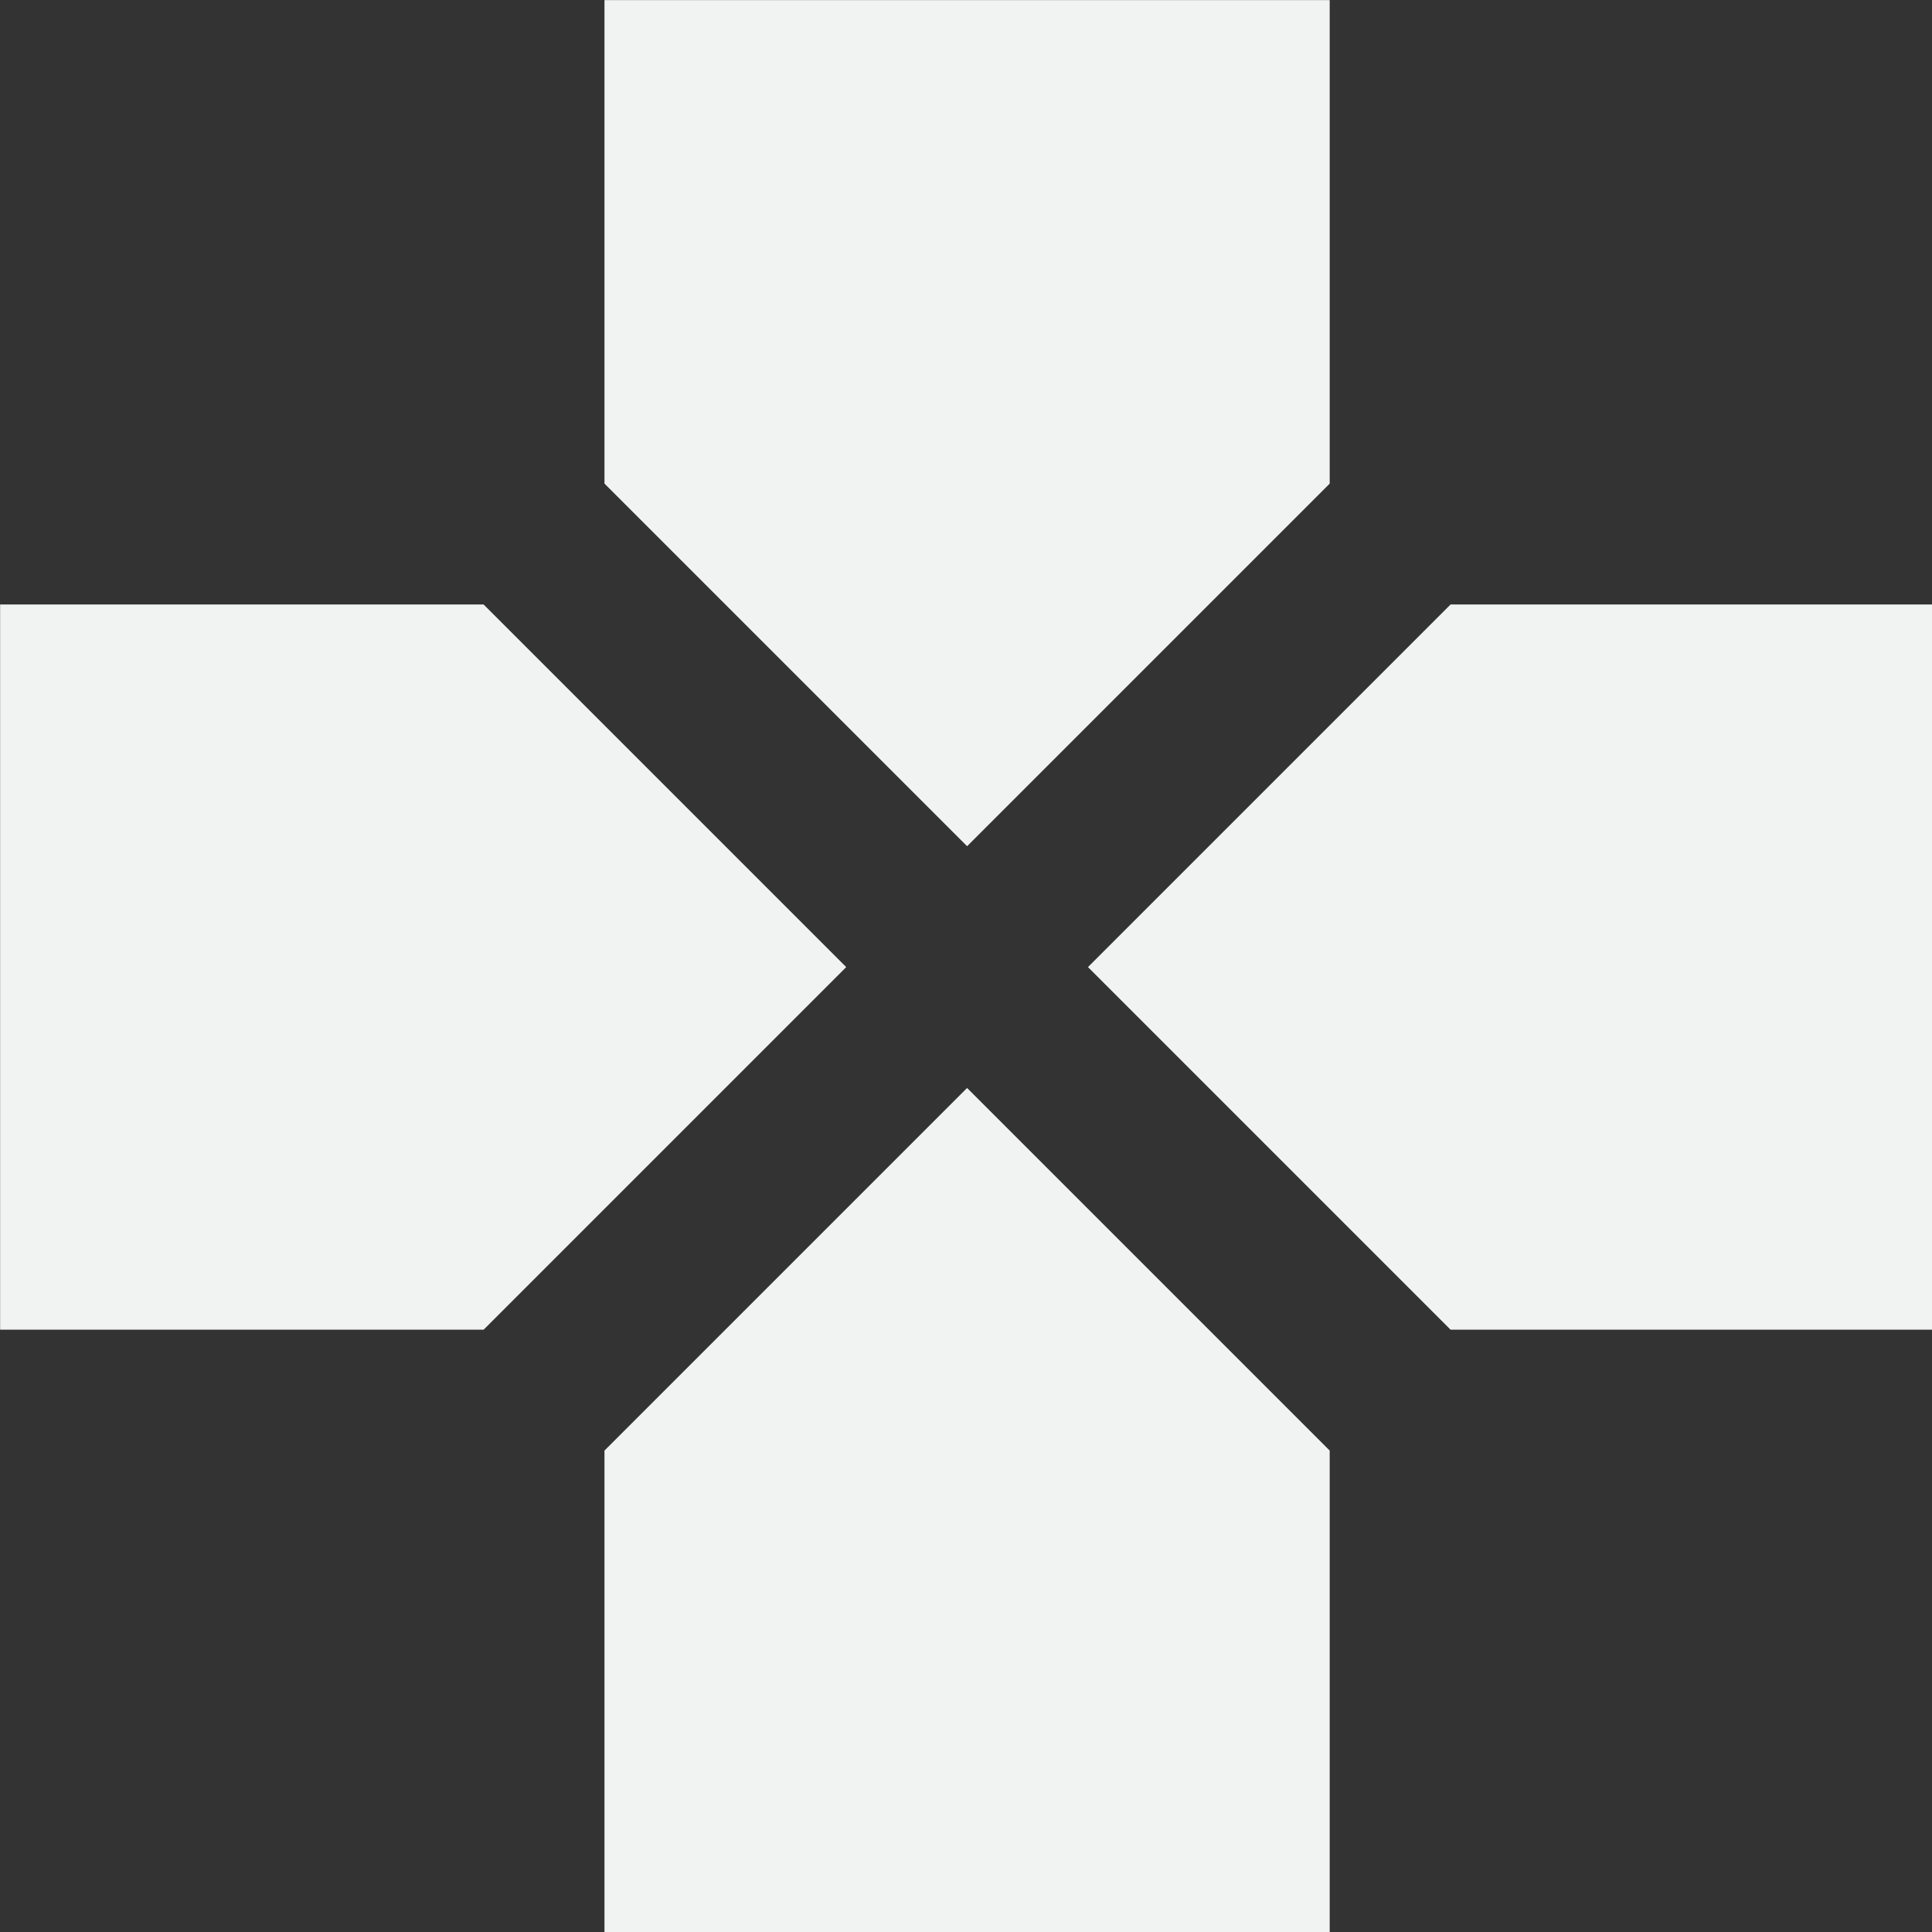<svg xmlns="http://www.w3.org/2000/svg" version="1.1" xmlns:xlink="http://www.w3.org/1999/xlink" viewBox="0 0 16 16"><rect x="0" y="0" width="16" height="16" fill="#333333" stroke="none"/><g transform="translate(-.727 -.727) scale(.364)" fill="#f1f2f2"><path d="m5 0v4l3 3 3-3v-4h-6zm-5 5v6h4l3-3-3-3h-4zm12 0l-3 3 3 3h4v-6h-4zm-4 4l-3 3v4h6v-4l-3-3z" transform="matrix(2.75 0 0 2.75 2 2)" fill="#f1f2f2"/></g></svg>
